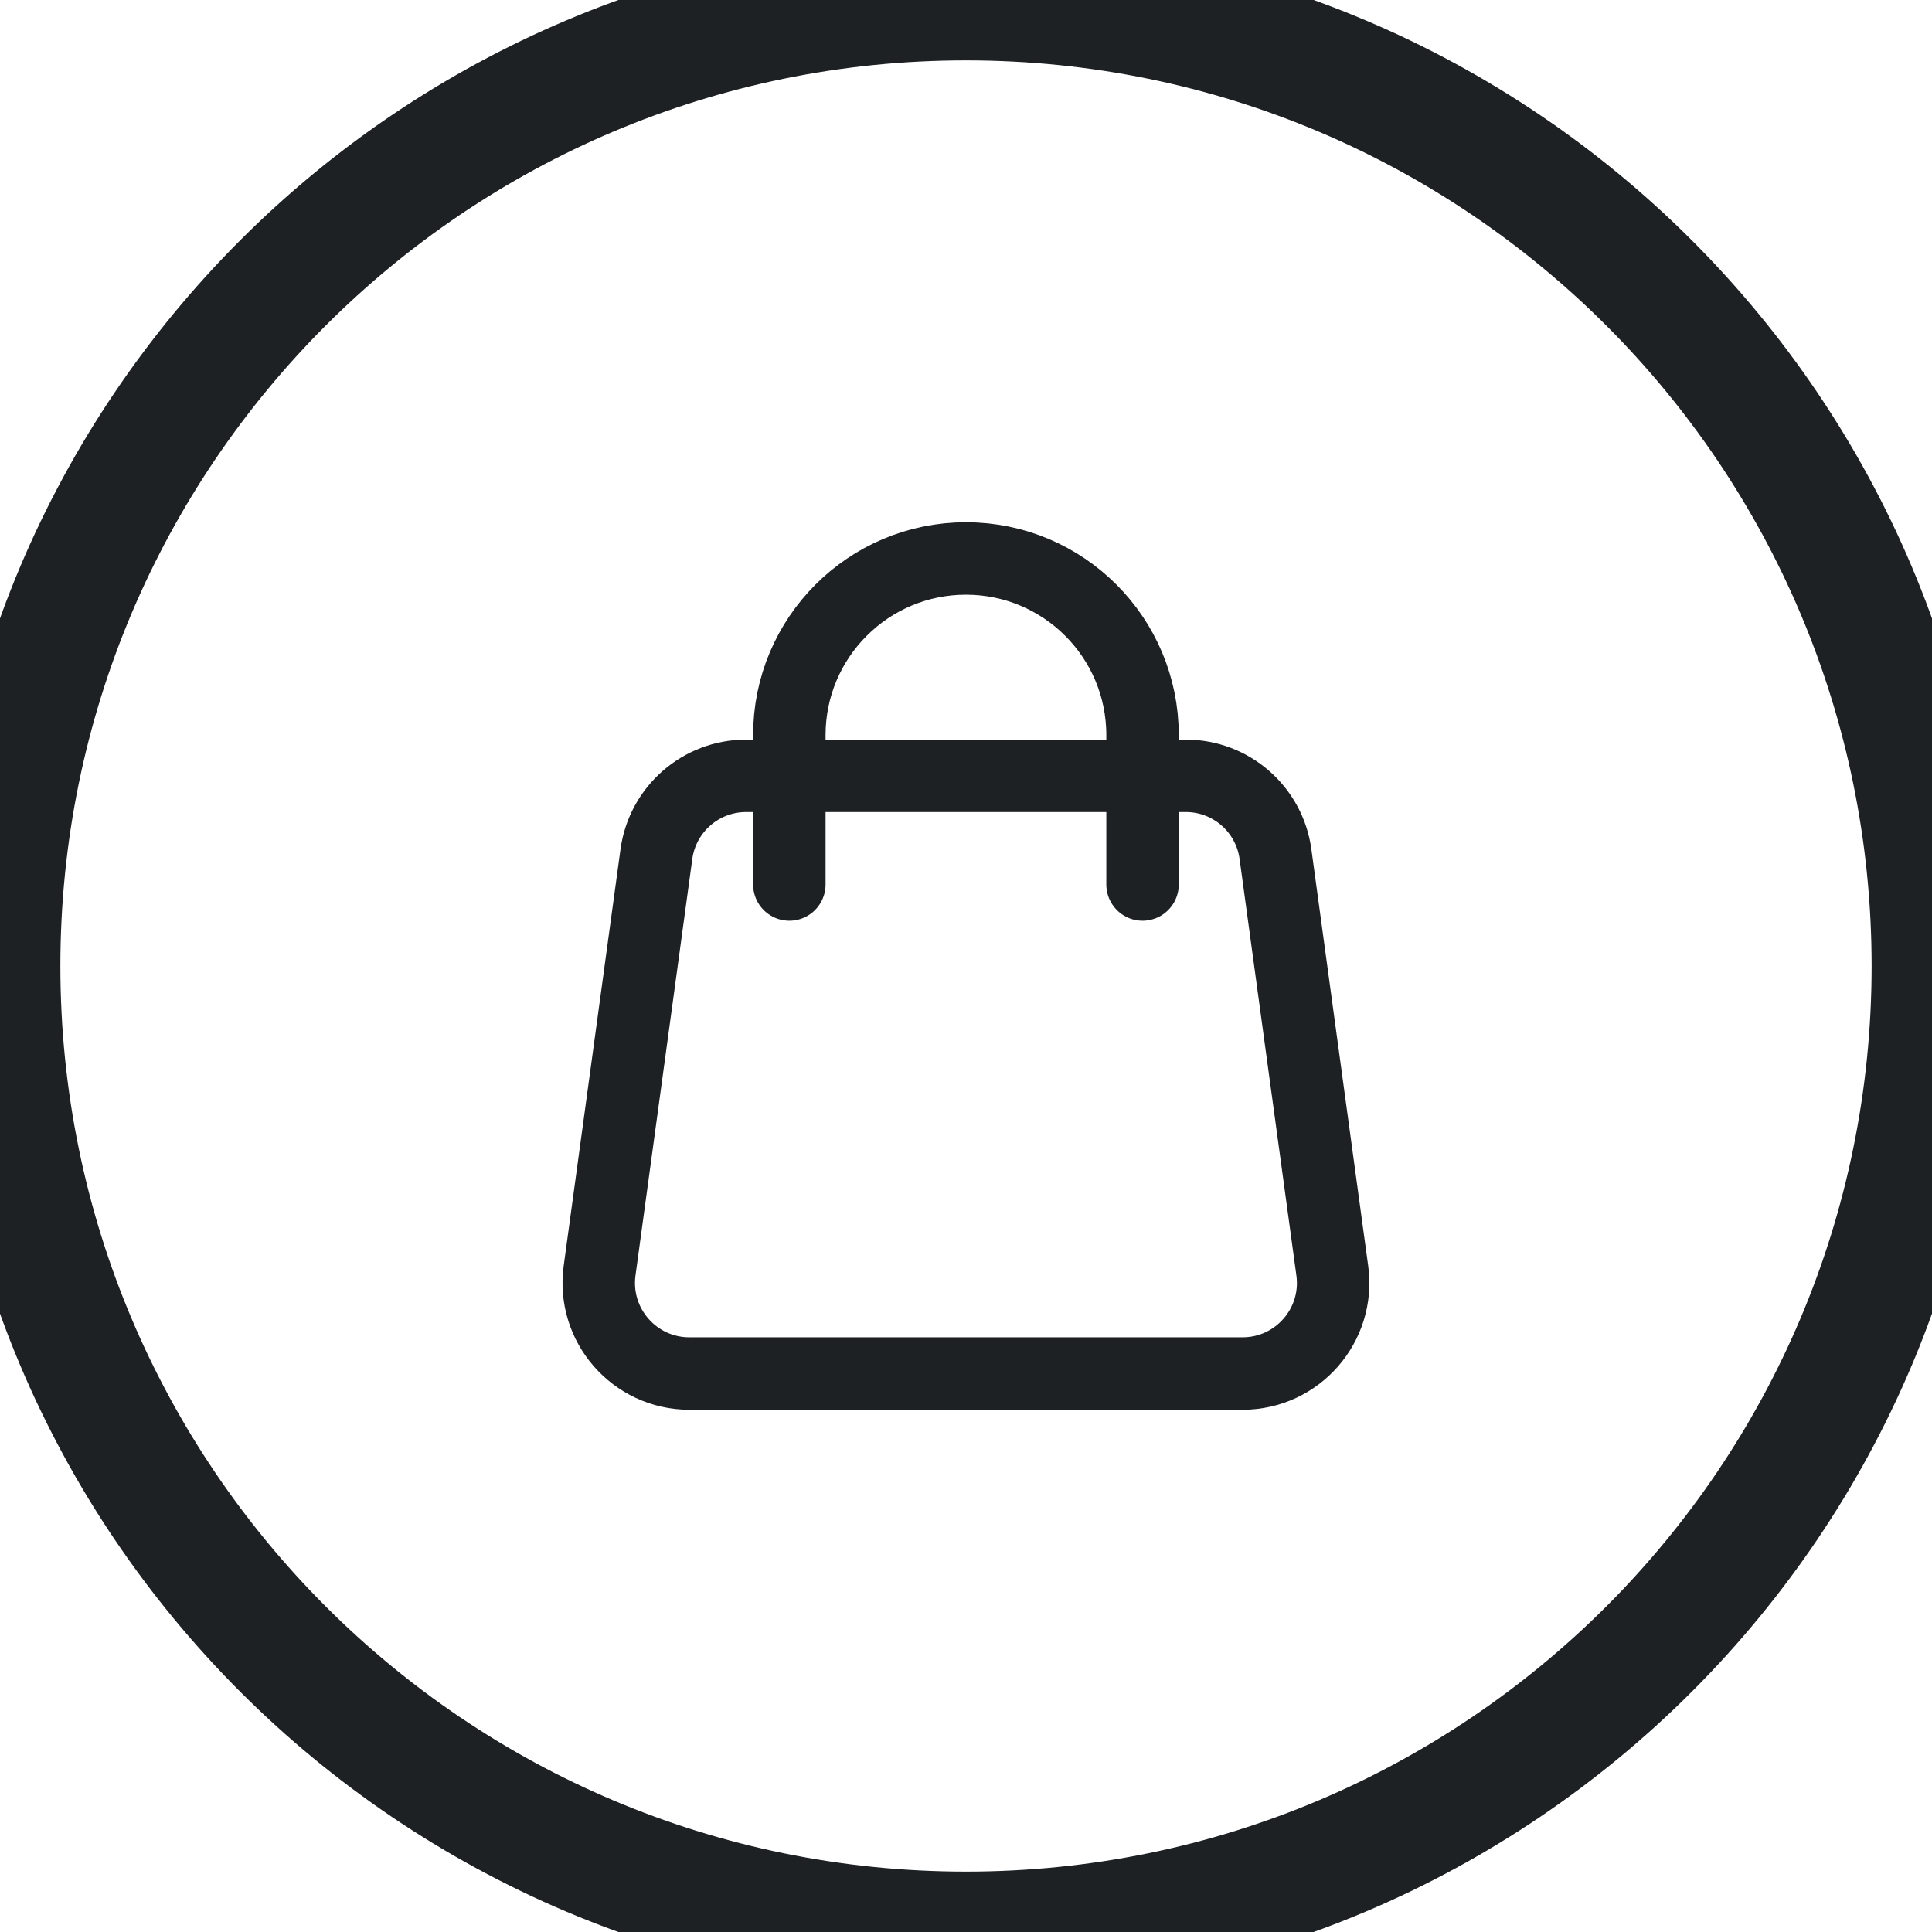 <svg width="32" height="32" viewBox="0 0 32 32" fill="none" xmlns="http://www.w3.org/2000/svg">
<path d="M10.872 14.147C10.974 13.404 11.608 12.85 12.359 12.85H19.64C20.39 12.85 21.025 13.404 21.126 14.147L22.067 21.047C22.19 21.948 21.49 22.75 20.581 22.75H11.418C10.509 22.75 9.809 21.948 9.931 21.047L10.872 14.147Z" stroke="#1D2124" stroke-width="1.2" stroke-linejoin="round"/>
<path d="M18.924 14.65V12.175C18.924 10.56 17.615 9.25 15.999 9.25V9.25C14.384 9.25 13.074 10.56 13.074 12.175V14.65" stroke="#1D2124" stroke-width="1.2" stroke-linecap="round"/>
<path d="M16 31C7.716 31 1 24.284 1 16H-1C-1 25.389 6.611 33 16 33V31ZM31 16C31 24.284 24.284 31 16 31V33C25.389 33 33 25.389 33 16H31ZM16 1C24.284 1 31 7.716 31 16H33C33 6.611 25.389 -1 16 -1V1ZM16 -1C6.611 -1 -1 6.611 -1 16H1C1 7.716 7.716 1 16 1V-1Z" fill="#1D2124"/>
</svg>
